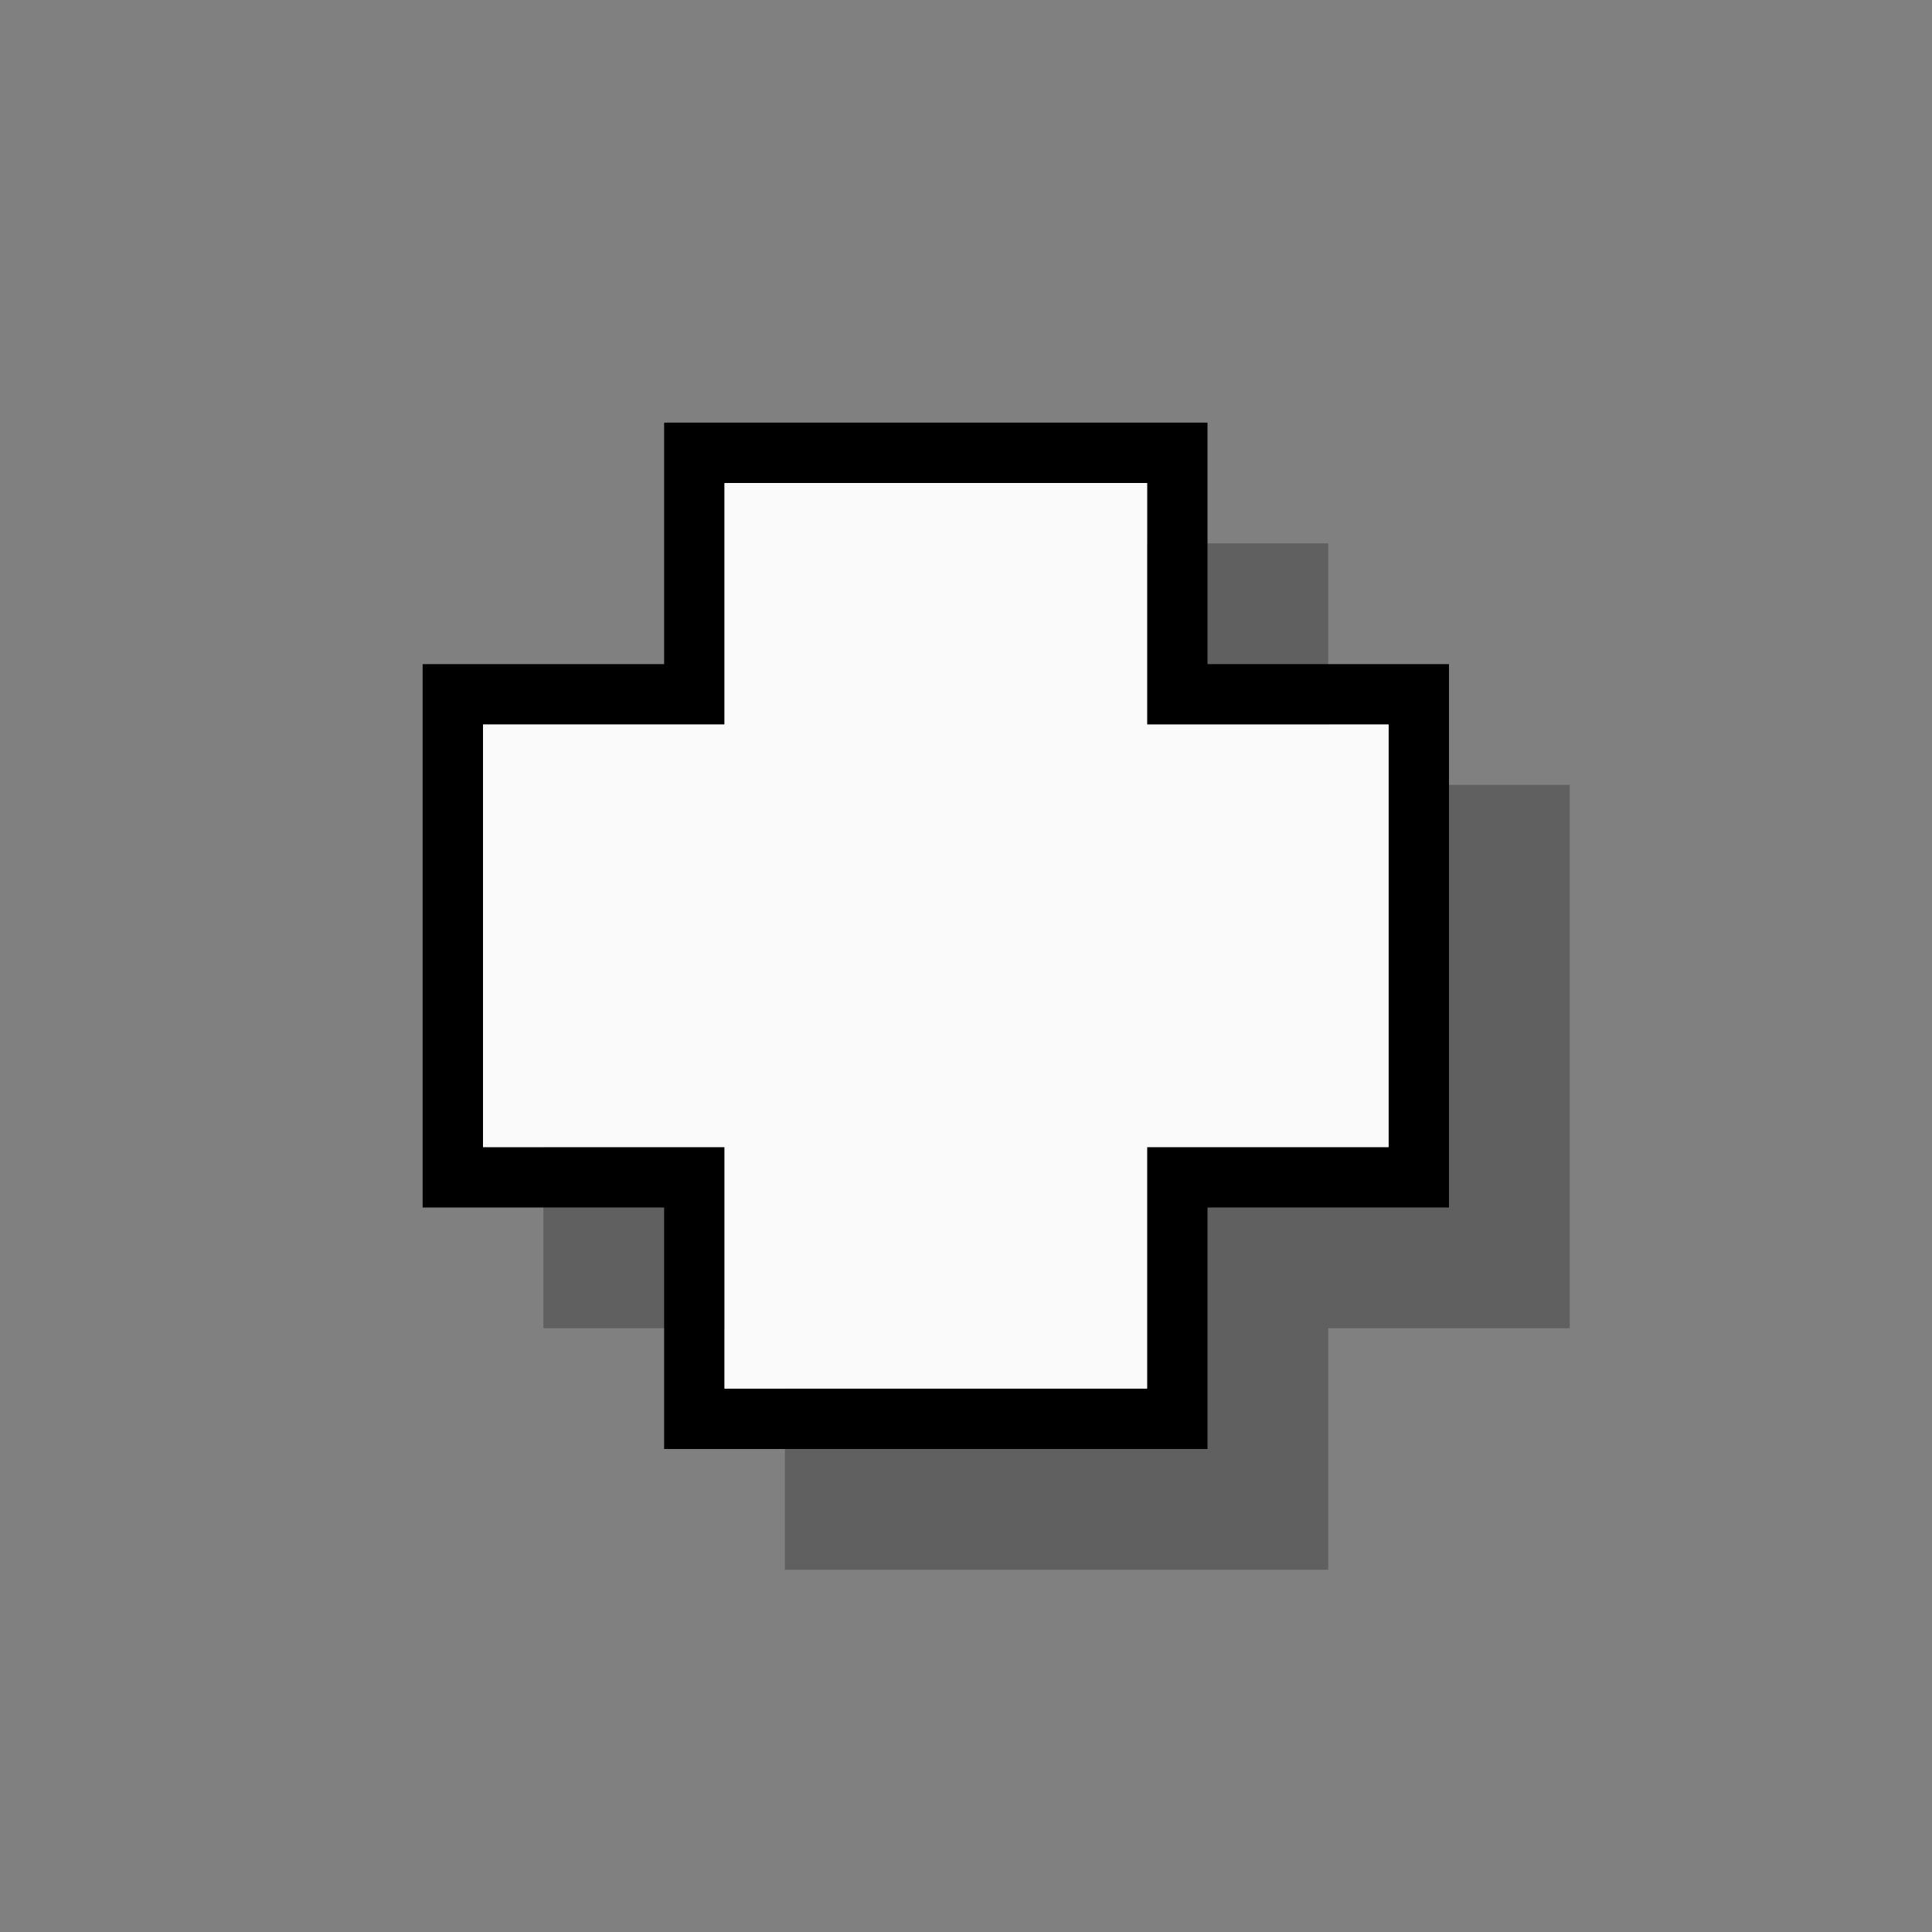 <svg height="32" viewBox="0 0 32 32" width="32" xmlns="http://www.w3.org/2000/svg"><rect x="0" y="0" width="32" height="32" fill="#808080" stroke="none"/><path d="m13 9v1 3h-3-1v8 1h1 3v3 1h8 1v-1-3h3 1v-1-8h-1-3v-3-1h-1z" opacity=".25"/><path d="m11 7v1 3h-3-1v8 1h1 3v3 1h8 1v-1-3h3 1v-1-8h-1-3v-3-1h-1zm1 1h7v3 1h1 3v7h-3-1v1 3h-7v-3-1h-1-3v-7h3 1v-1z"/><path d="m12 8v4h-4v7h4v4h7v-4h4v-7h-4v-4z" fill="#fafafa"/></svg>